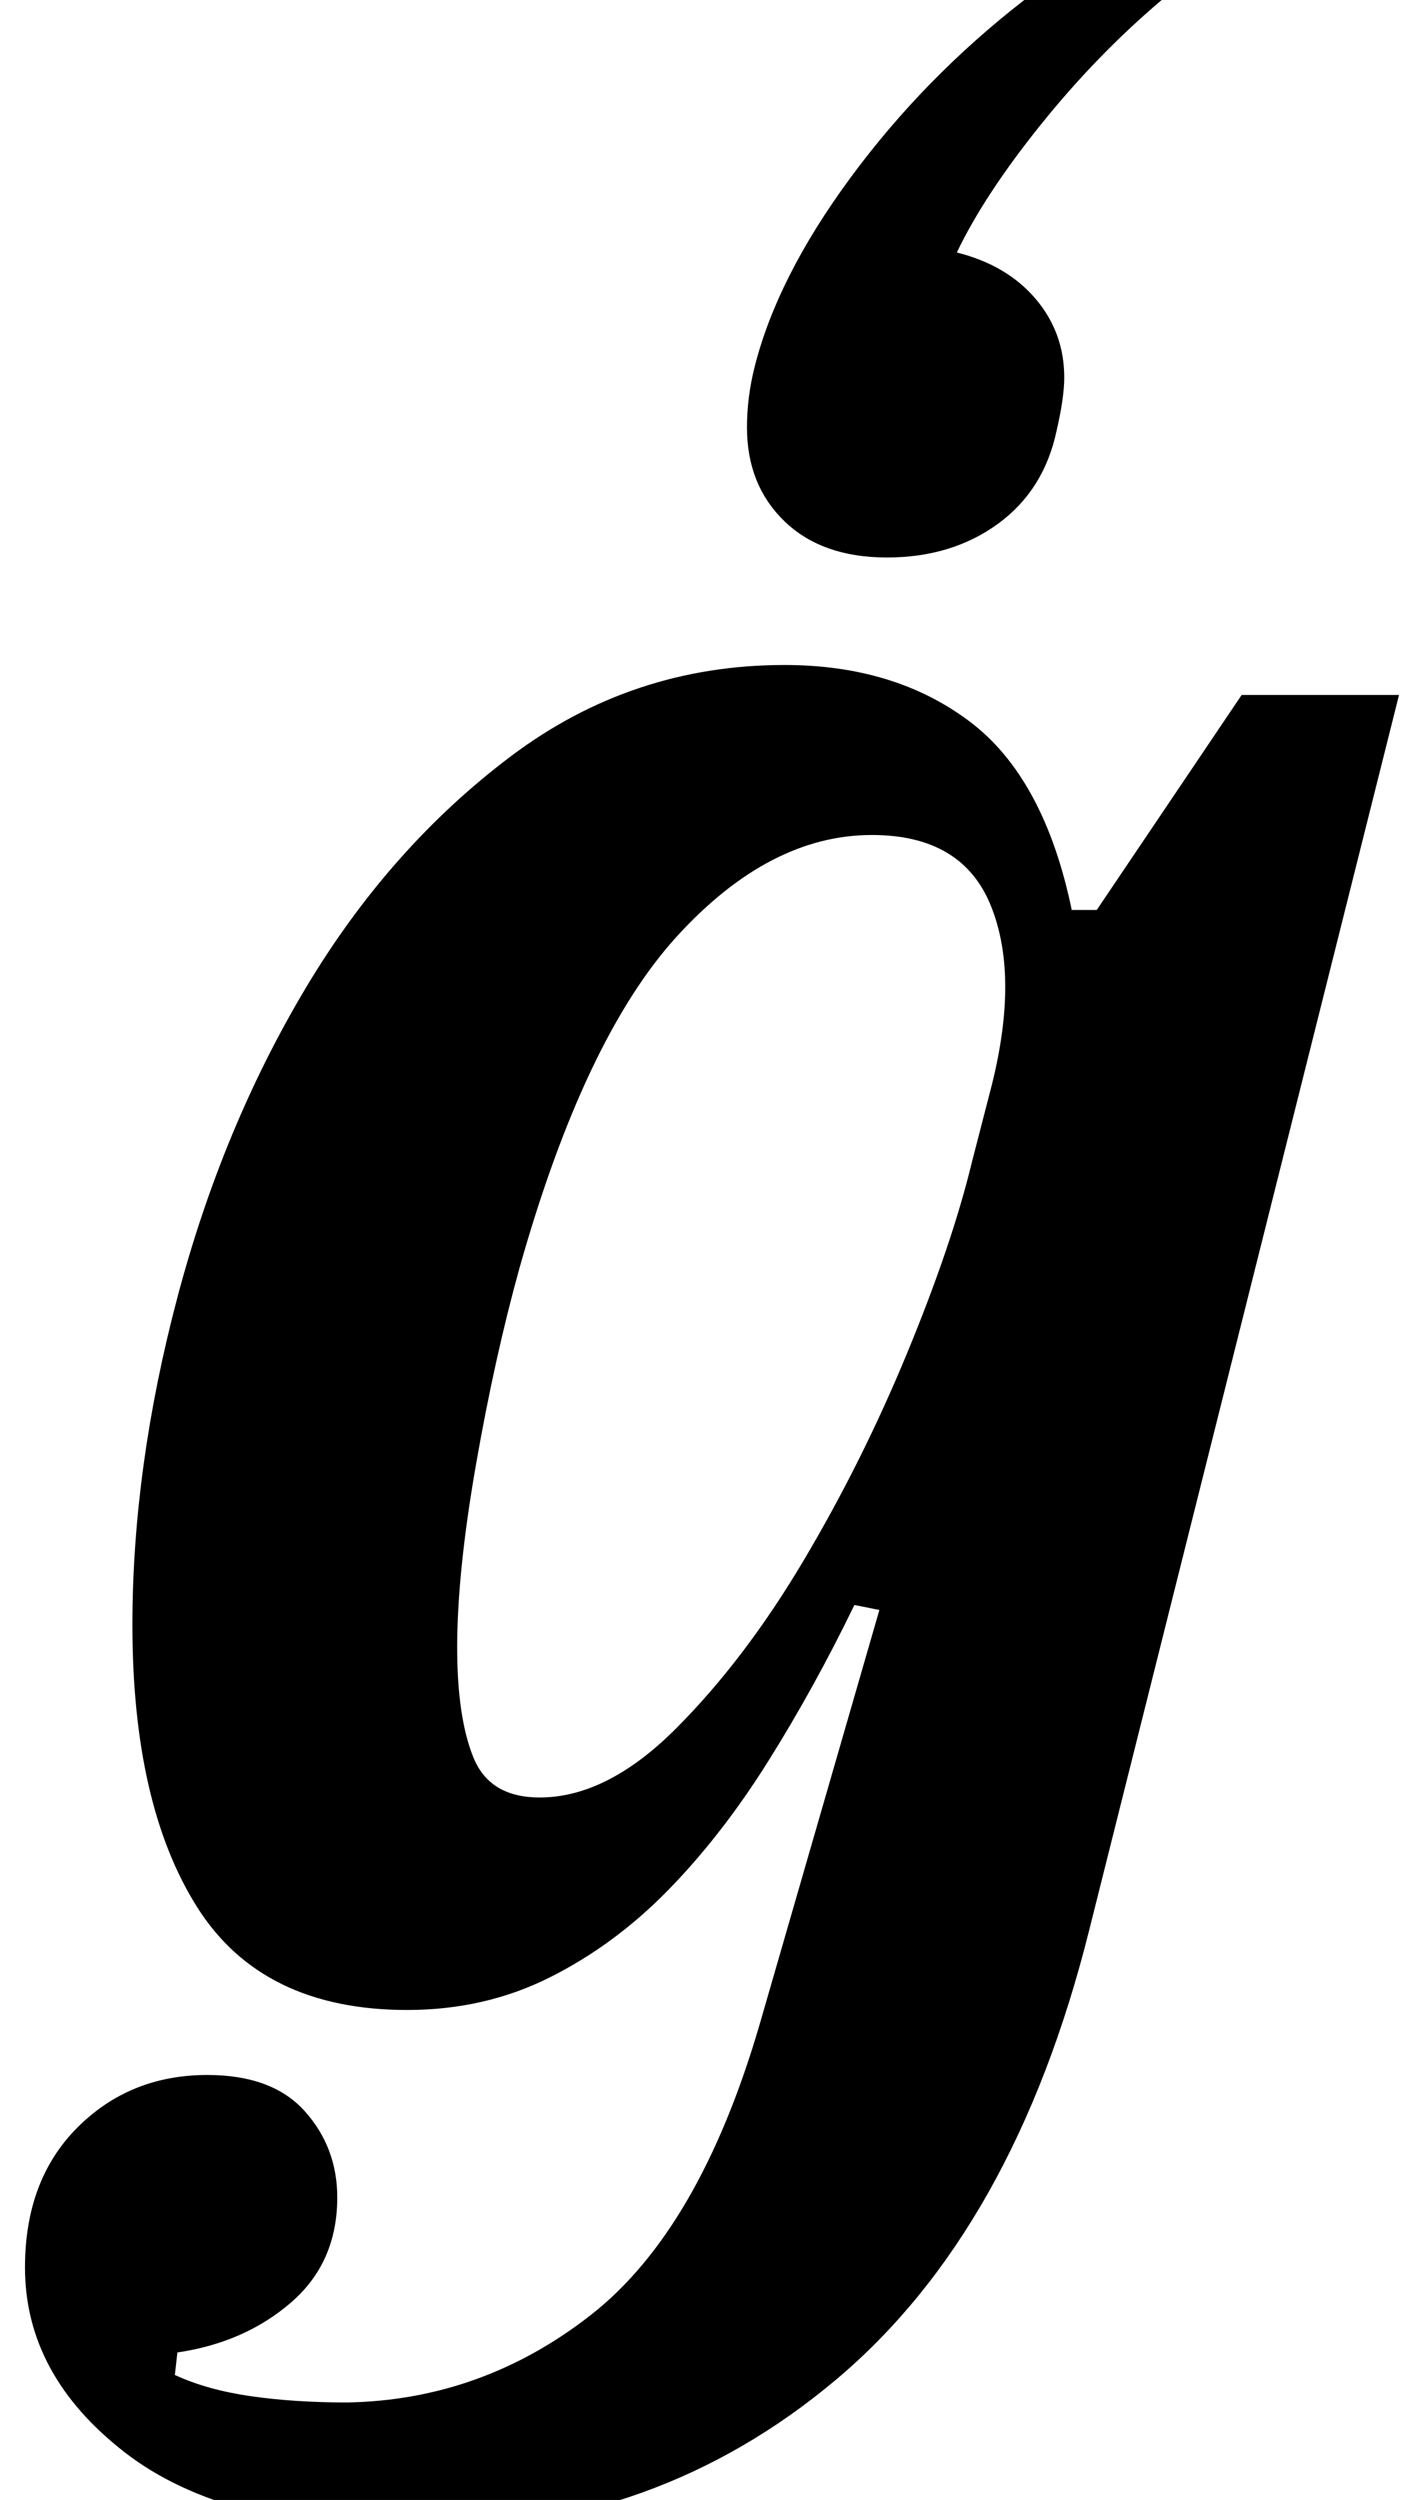 <?xml version="1.0" standalone="no"?>
<!DOCTYPE svg PUBLIC "-//W3C//DTD SVG 1.1//EN" "http://www.w3.org/Graphics/SVG/1.1/DTD/svg11.dtd" >
<svg xmlns="http://www.w3.org/2000/svg" xmlns:xlink="http://www.w3.org/1999/xlink" version="1.1" viewBox="-21 0 570 1000">
  <g transform="matrix(1 0 0 -1 0 800)">
   <path fill="currentColor"
d="M147 -212q-78 0 -118 31t-40 74q0 35 21 56t52 21q26 0 39 -14.5t13 -34.5q0 -26 -18.5 -42t-45.5 -20l-1 -9q13 -6 30.5 -8.5t38.5 -2.5q54 1 97.5 35t67.5 116l48 166l-10 2q-16 -33 -34.5 -62.5t-40 -51.5t-47.5 -35t-57 -13q-58 0 -84 41t-26 113q0 63 18 131
t51.5 124t82 92.5t109.5 36.5q44 0 74 -22.5t41 -75.5h10l58 86h63l-124 -494q-30 -120 -101.5 -180t-166.5 -60zM195 81q27 0 54.5 27.5t51 67t41.5 83t26 76.5l8 31q11 44 -0.5 72t-47.5 28q-41 0 -78 -40.5t-63 -132.5q-10 -36 -17.5 -79t-7.5 -73q0 -28 6.5 -44
t26.5 -16zM334 577q-26 0 -41 14.5t-15 37.5q0 12 3 24q9 36 38.5 76t69.5 71h55q-26 -22 -48.5 -50t-33.5 -51q20 -5 31.5 -18.5t11.5 -31.5q0 -8 -3 -21q-5 -24 -23.5 -37.5t-44.5 -13.5z" />
  </g>

</svg>
